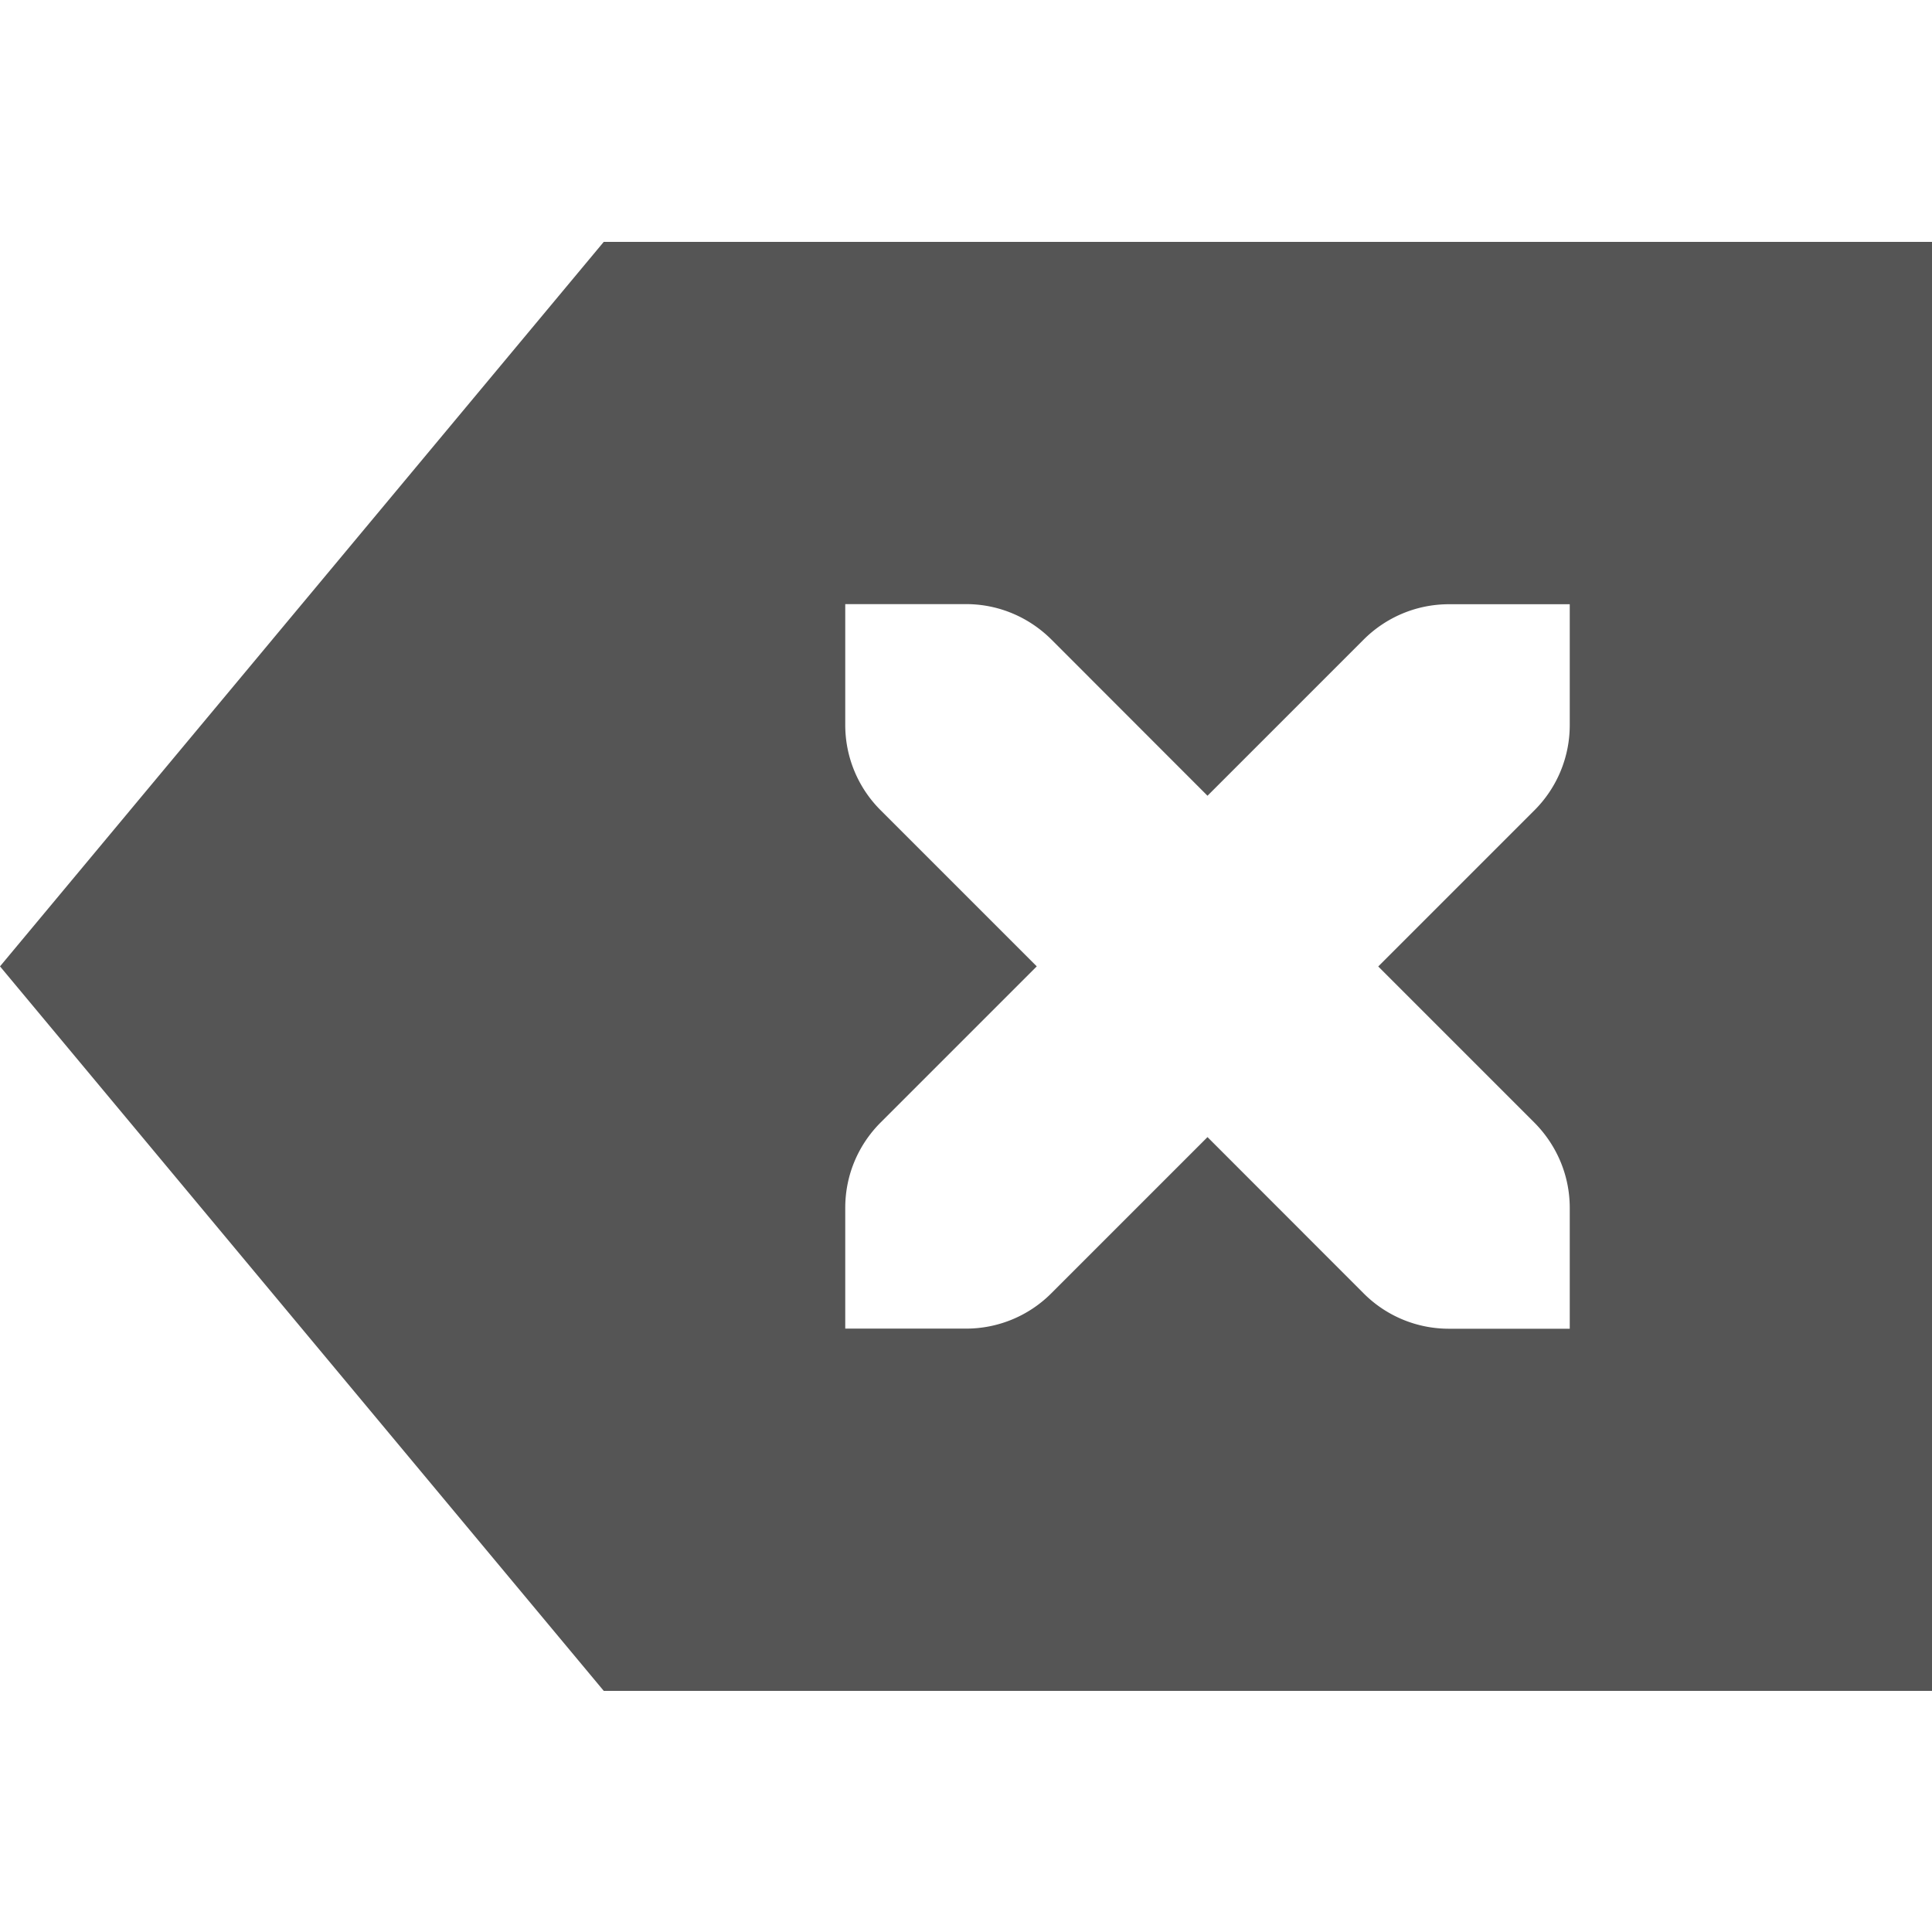 <svg xmlns="http://www.w3.org/2000/svg" width="16" height="16" enable-background="new"><defs><filter id="a" color-interpolation-filters="sRGB"><feBlend mode="darken" in2="BackgroundImage"/></filter></defs><path d="M5 2.003l-5 6 5 6h11v-12zm2 3h1c0.277 0 0.526 0.113 0.707 0.293L10 6.59l1.293-1.293c0.18-0.18 0.43-0.293 0.707-0.293h1v1a0.996 0.996 0 0 1-0.293 0.707l-1.293 1.293 1.293 1.293c0.18 0.181 0.293 0.43 0.293 0.707v1h-1a0.996 0.996 0 0 1-0.707-0.293L10 9.417 8.707 10.71a0.996 0.996 0 0 1-0.707 0.293H7v-1c0-0.277 0.112-0.526 0.293-0.707l1.293-1.293L7.293 6.71A0.996 0.996 0 0 1 7 6.003z" fill="#555"/></svg>